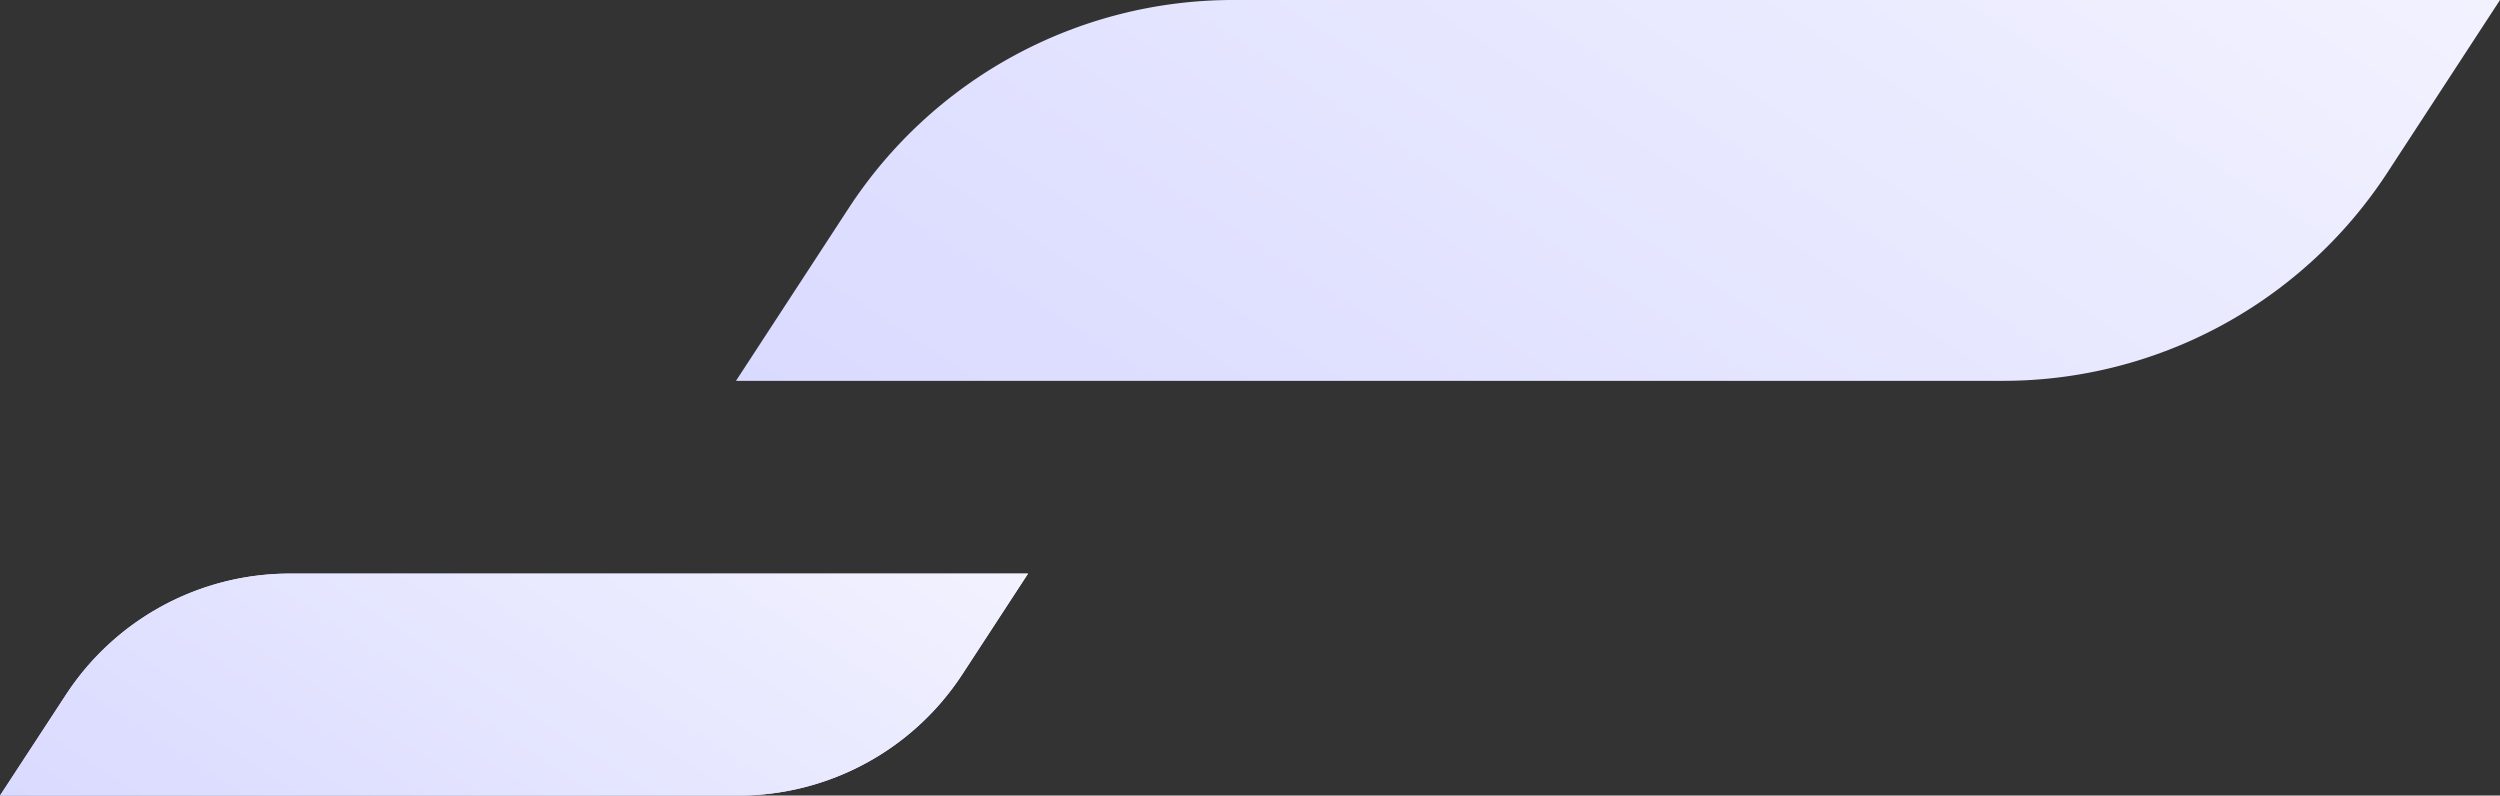 <svg xmlns="http://www.w3.org/2000/svg" xmlns:xlink="http://www.w3.org/1999/xlink" viewBox="0 0 428 136.2">
  <rect x="0" y="0" width="428" height="136.2" fill="#333333" stroke="none"/>
  <defs>
    <linearGradient id="a" x1="53.22" y1="170.76" x2="122.78" y2="63.64" gradientUnits="userSpaceOnUse">
      <stop offset="0" stop-color="#d9daff"/>
      <stop offset="1" stop-color="#f2f2ff"/>
    </linearGradient>
    <linearGradient id="b" x1="217.32" y1="124.51" x2="336.68" y2="-59.3" xlink:href="#a"/>
  </defs>
  <g data-name="Layer 1">
    <path d="M126.4 136.2H0L11.25 119A45.78 45.78 0 0149.6 98.2H176l-11.25 17.24a45.8 45.8 0 01-38.35 20.76z" fill="url(#a)"/>
    <path d="M342.9 65.2H126l19.3-29.57A78.58 78.58 0 01211.1 0H428l-19.3 29.58a78.59 78.59 0 01-65.8 35.62z" fill="url(#b)"/>
    <path d="M126.4 136.2H0L11.25 119A45.78 45.78 0 0149.6 98.2H176l-11.25 17.24a45.8 45.8 0 01-38.35 20.76z" style="mix-blend-mode:multiply" fill="url(#a)"/>
    <path d="M342.9 65.2H126l19.3-29.57A78.58 78.58 0 01211.1 0H428l-19.3 29.58a78.59 78.59 0 01-65.8 35.62z" style="mix-blend-mode:multiply" fill="url(#b)"/>
  </g>
</svg>